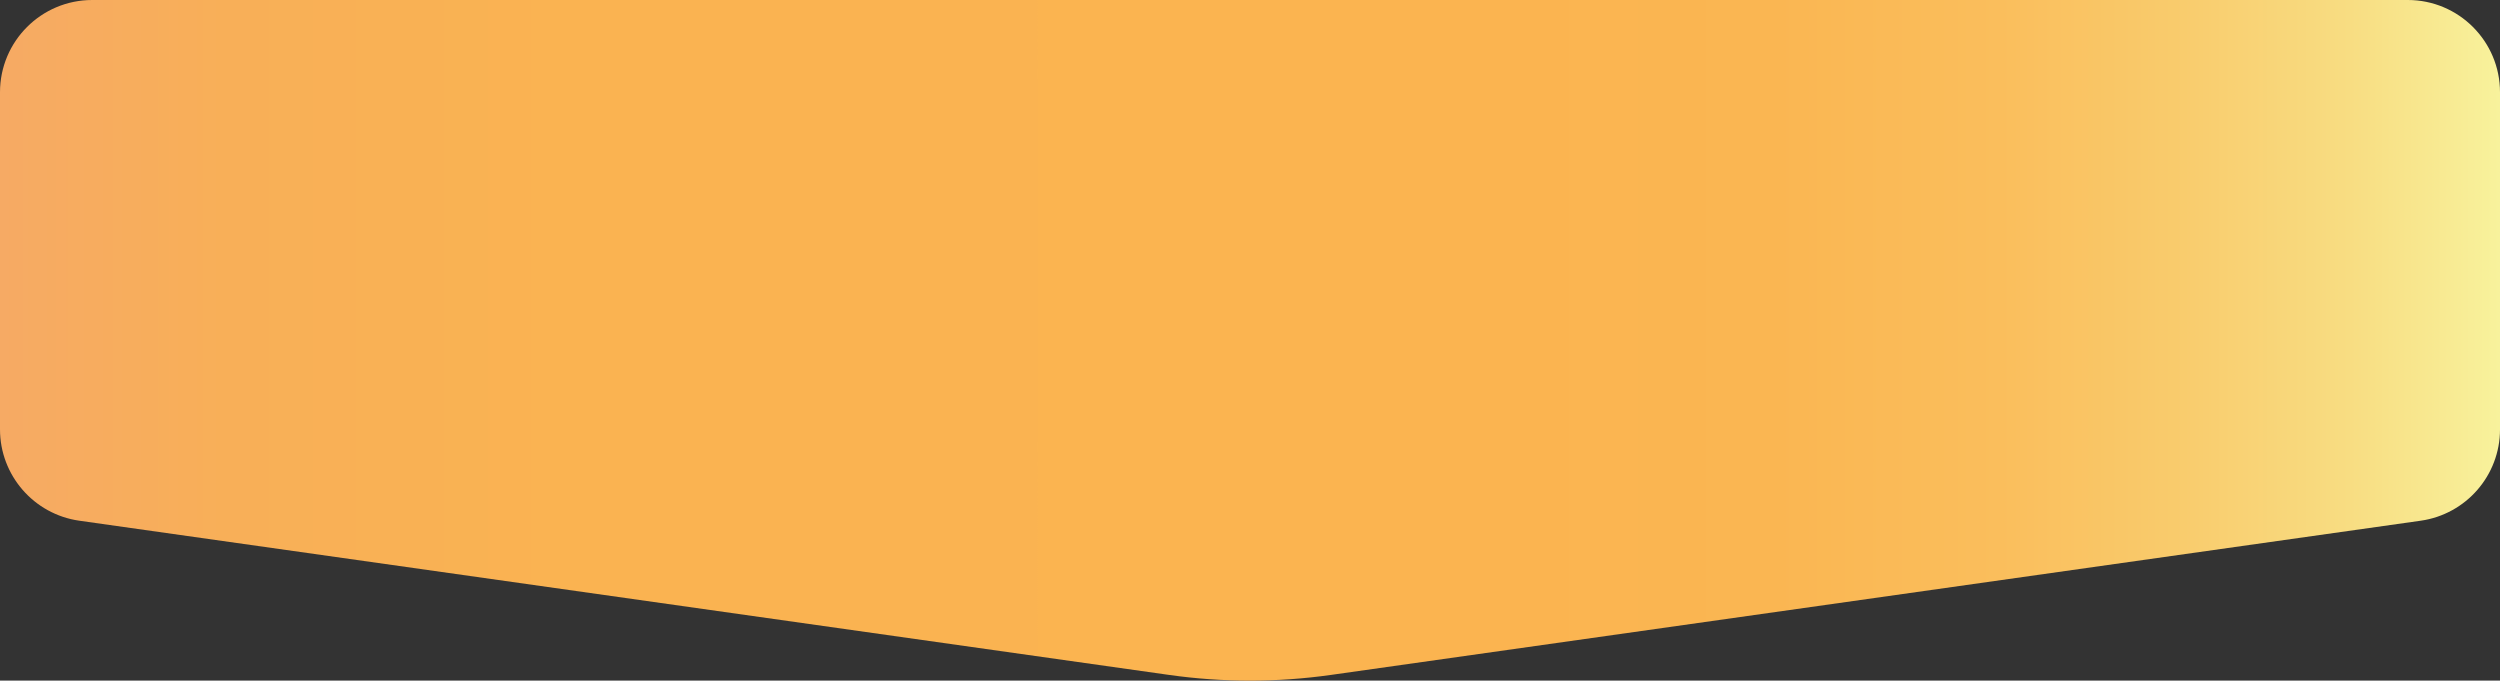 <?xml version="1.0" encoding="UTF-8"?>
<svg id="Layer_1" data-name="Layer 1" xmlns="http://www.w3.org/2000/svg" xmlns:xlink="http://www.w3.org/1999/xlink" viewBox="0 0 565.33 153.91">
  <rect x="0" y="0" width="565.33" height="153.91" fill="#333333" stroke="none"/>
  <defs>
    <style>
      .cls-1 {
        fill: url(#linear-gradient);
      }
    </style>
    <linearGradient id="linear-gradient" x1="0" y1="76.95" x2="565.33" y2="76.95" gradientUnits="userSpaceOnUse">
      <stop offset="0" stop-color="#f6aa64"/>
      <stop offset=".09" stop-color="#f8af58"/>
      <stop offset=".23" stop-color="#fab351"/>
      <stop offset=".6" stop-color="#fbb450"/>
      <stop offset=".71" stop-color="#fab652"/>
      <stop offset=".8" stop-color="#fabe5c"/>
      <stop offset=".87" stop-color="#f9cb6c"/>
      <stop offset=".94" stop-color="#f8dd82"/>
      <stop offset="1" stop-color="#f8f29c"/>
    </linearGradient>
  </defs>
  <path class="cls-1" d="M544.47,0H20.86C9.34,0,0,9.34,0,20.86v76.23c0,10.39,7.65,19.2,17.94,20.66l246.42,34.87c12.14,1.72,24.47,1.72,36.61,0l246.42-34.87c10.29-1.46,17.94-10.26,17.94-20.66V20.86c0-11.52-9.34-20.86-20.86-20.86Z"/>
</svg>
